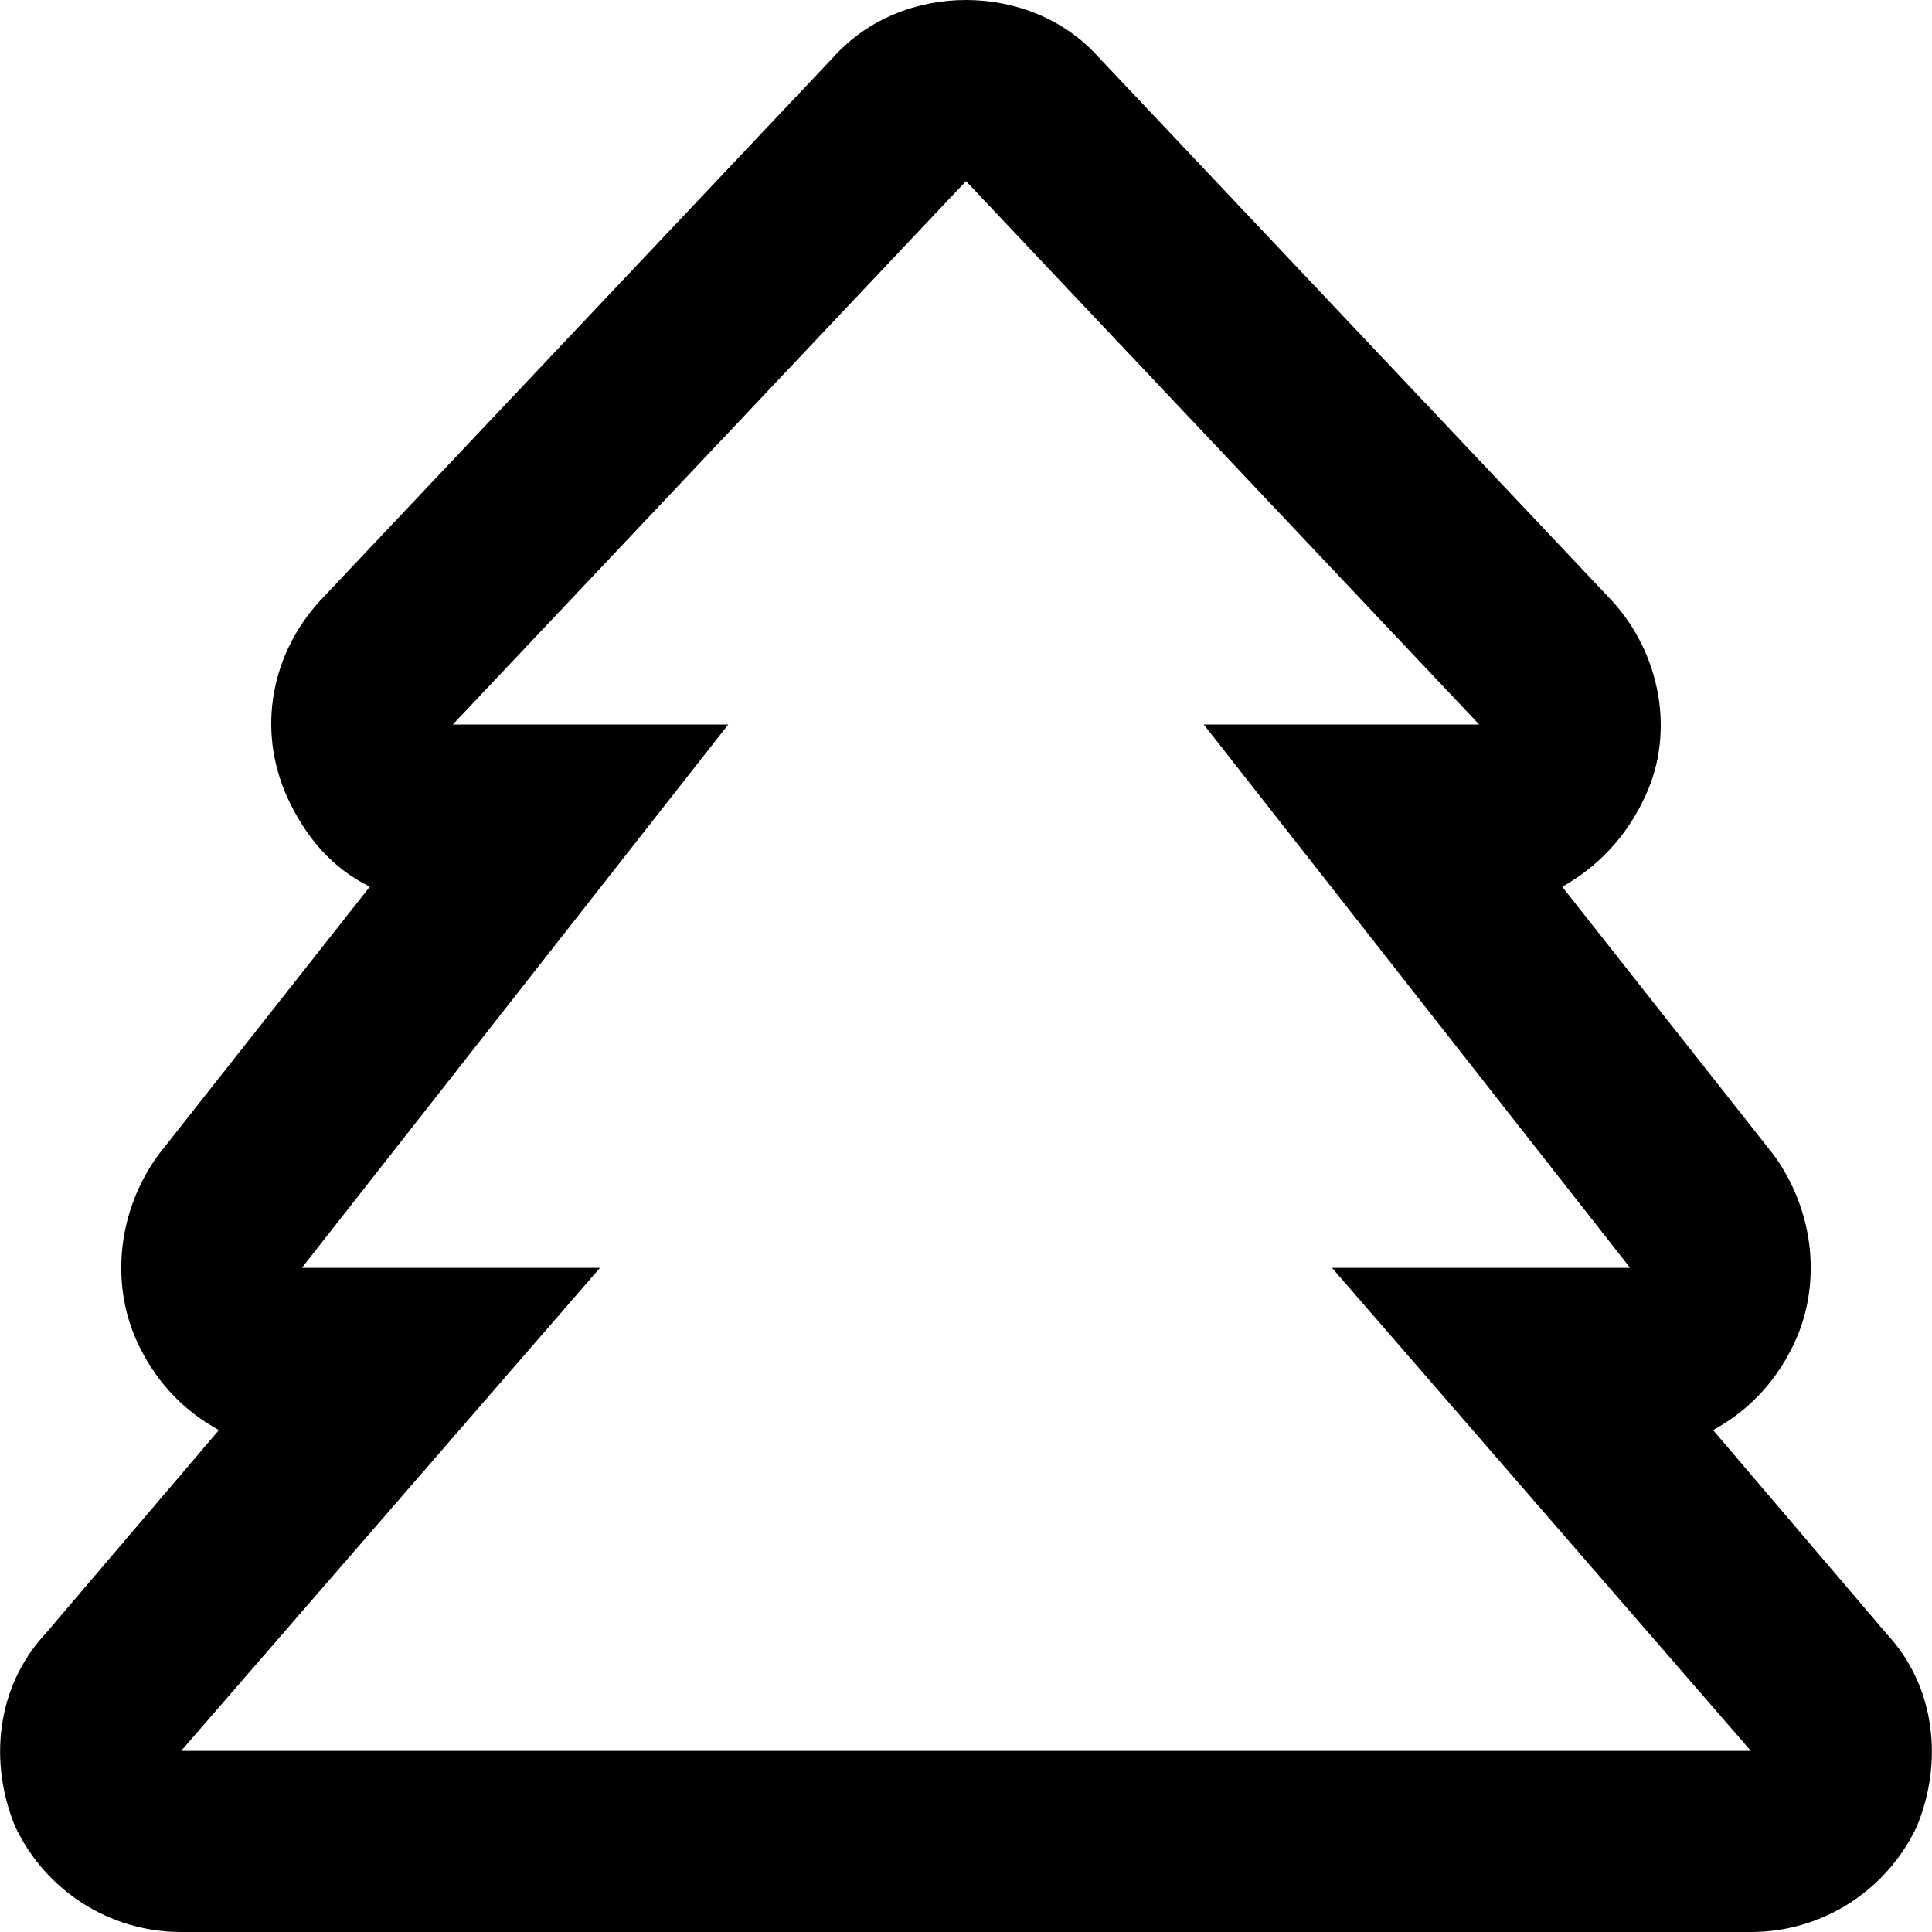 <svg xmlns="http://www.w3.org/2000/svg" viewBox="0 0 512 512"><!-- Font Awesome Pro 6.0.0-alpha1 by @fontawesome - https://fontawesome.com License - https://fontawesome.com/license (Commercial License) --><path d="M500 433L454 379C463 374 470 367 475 357C483 341 481 321 470 306L414 235C423 230 431 222 436 211C444 194 440 173 427 159L291 15C282 5 269 0 256 0C243 0 230 5 221 15L85 159C72 173 68 193 76 211C81 222 88 230 98 235L42 306C31 321 29 341 37 357C42 367 49 374 58 379L12 433C-1 447 -3 467 4 484C12 501 29 512 48 512H464C483 512 500 501 508 484C515 467 513 447 500 433ZM48 464L159 336H80L193 192H120L256 48L392 192H319L432 336H353L464 464H48Z"/></svg>